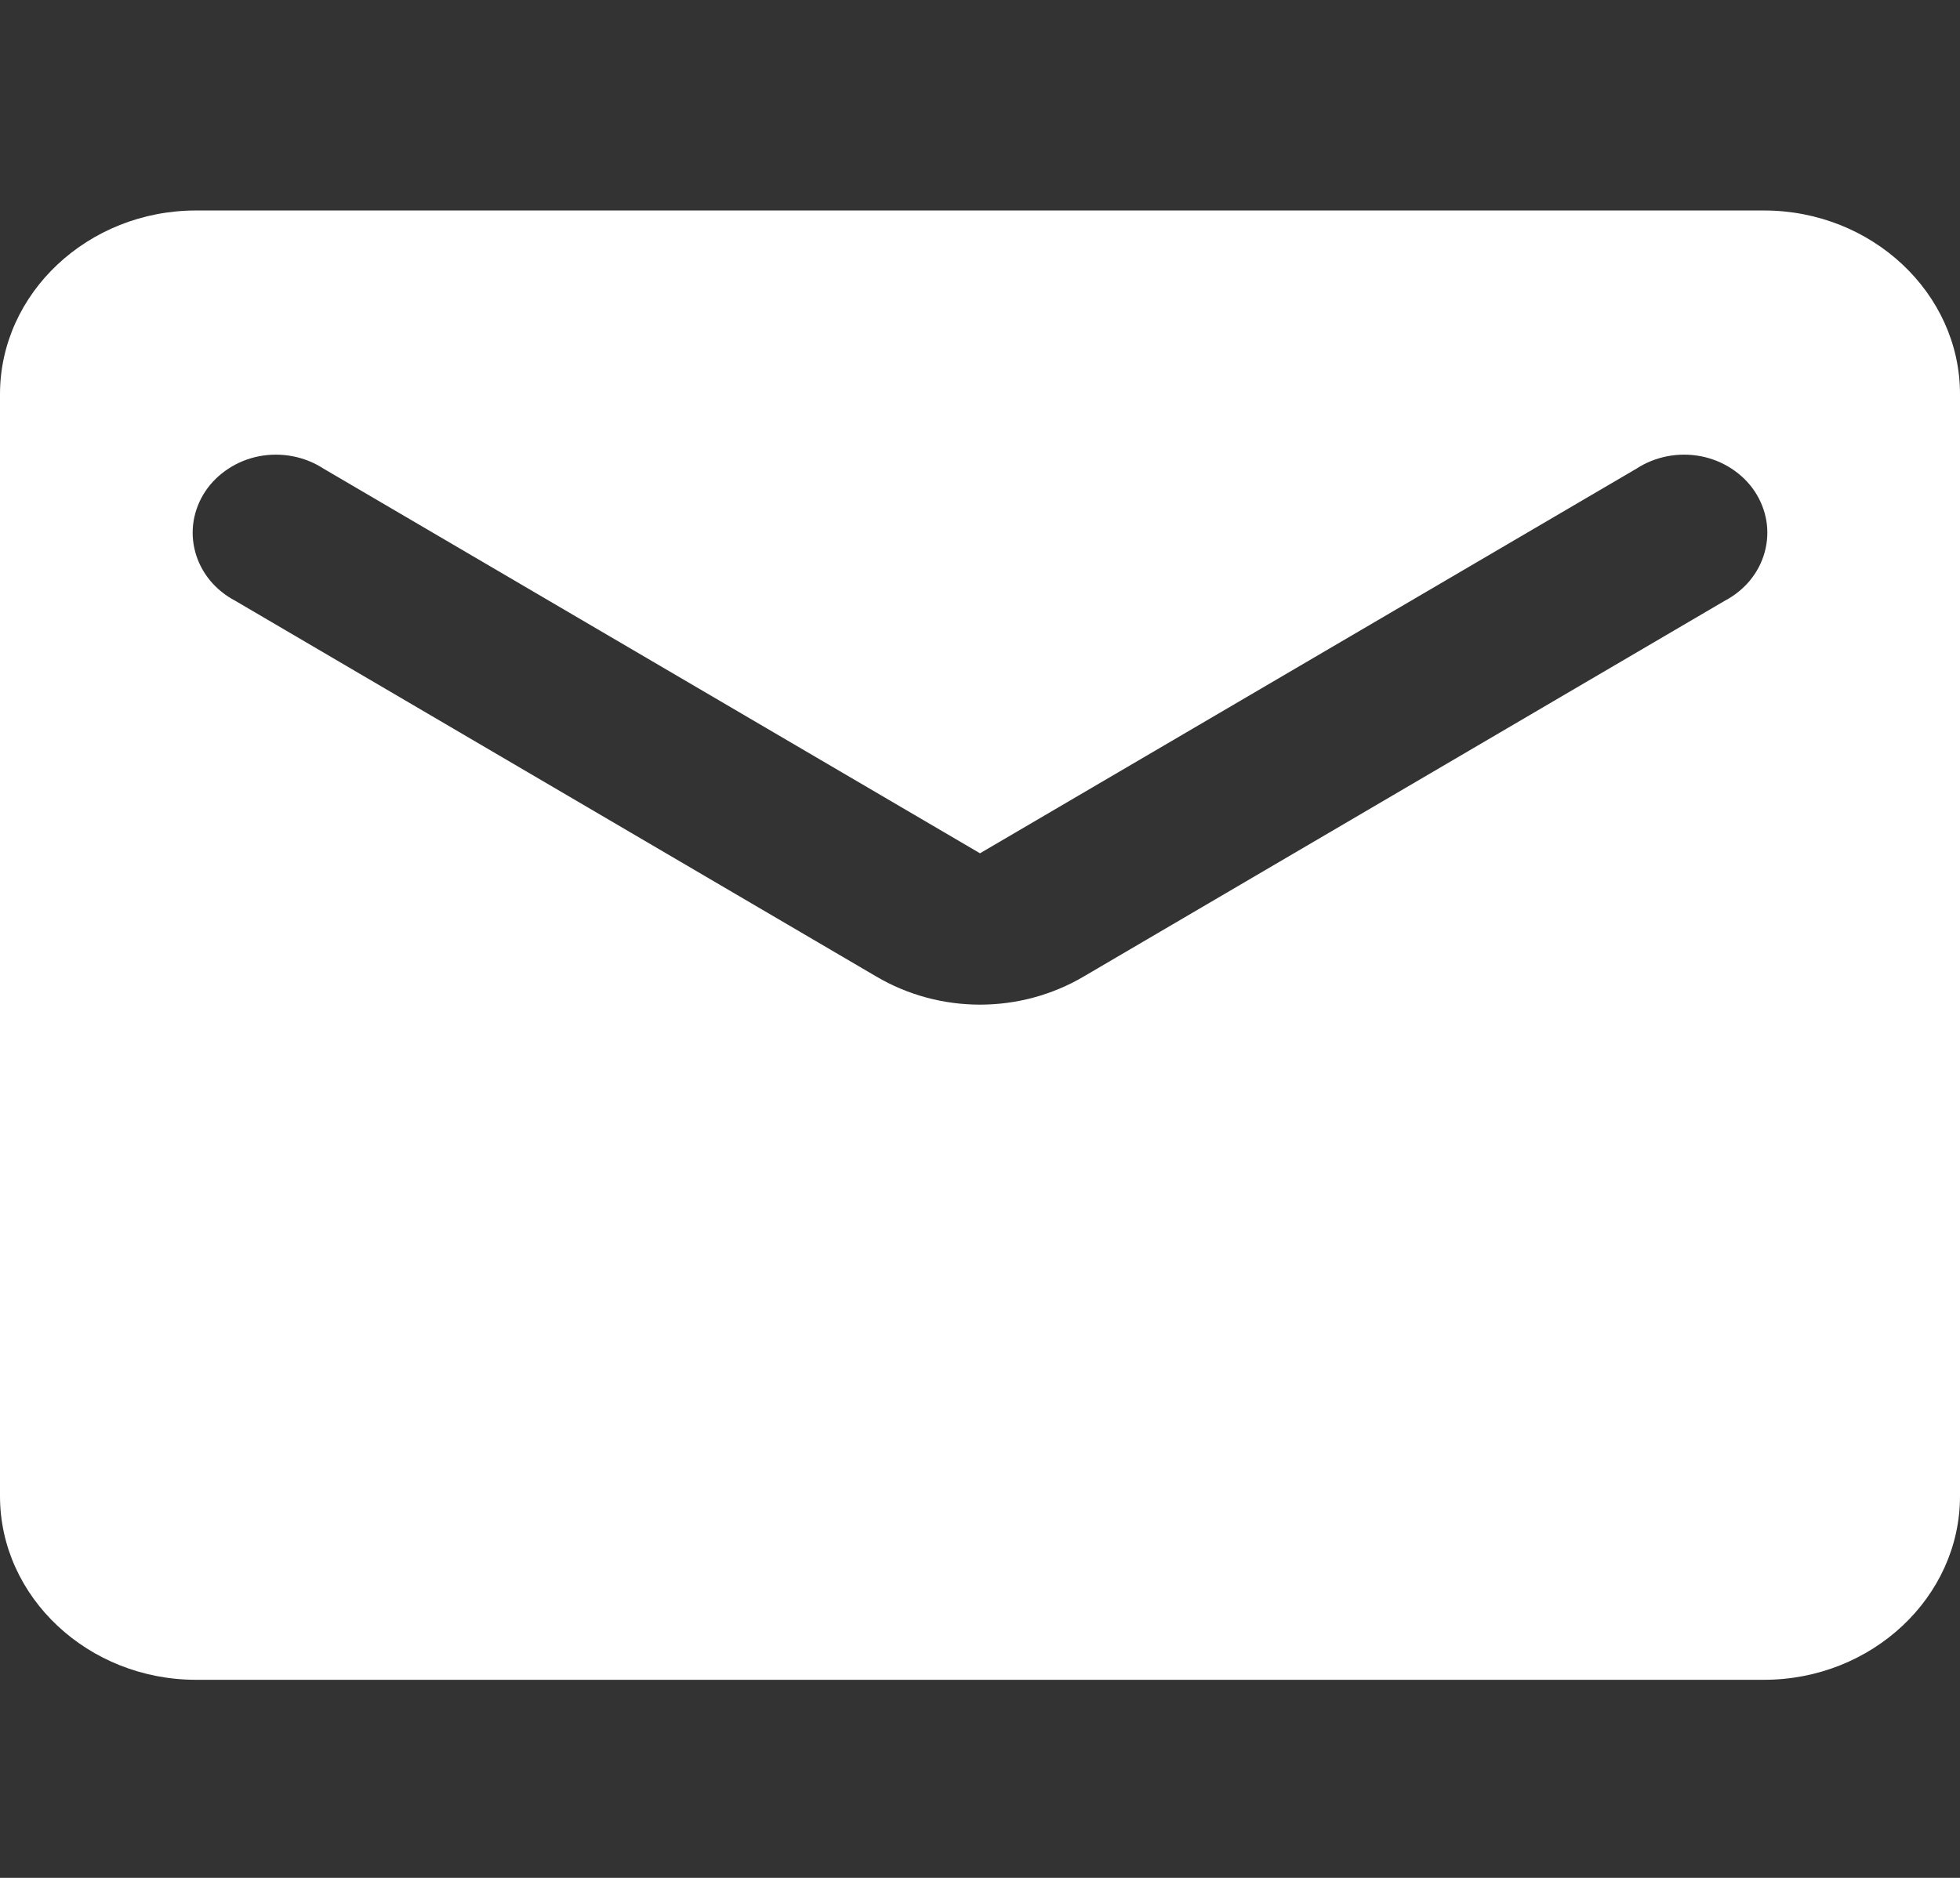 <svg width="24" height="23" viewBox="0 0 24 23" fill="none" xmlns="http://www.w3.org/2000/svg">
  <rect x="0" y="0" width="24" height="23" fill="#333333" stroke="none"/>
  <path d="M21.6 2.578H2.4C1.08 2.578 0 3.59 0 4.828V18.325C0 19.562 1.08 20.574 2.4 20.574H21.6C22.92 20.574 24 19.562 24 18.325V4.828C24 3.59 22.92 2.578 21.6 2.578ZM21.12 7.358L13.272 11.959C12.492 12.42 11.508 12.42 10.728 11.959L2.88 7.358C2.76 7.295 2.654 7.209 2.57 7.107C2.486 7.004 2.425 6.887 2.391 6.761C2.357 6.636 2.35 6.506 2.371 6.378C2.393 6.25 2.441 6.128 2.514 6.018C2.587 5.908 2.684 5.814 2.797 5.74C2.91 5.666 3.038 5.614 3.173 5.588C3.309 5.562 3.448 5.562 3.583 5.588C3.718 5.614 3.847 5.665 3.96 5.739L12 10.451L20.04 5.739C20.153 5.665 20.282 5.614 20.417 5.588C20.552 5.562 20.692 5.562 20.827 5.588C20.962 5.614 21.09 5.666 21.203 5.74C21.316 5.814 21.413 5.908 21.486 6.018C21.559 6.128 21.607 6.25 21.629 6.378C21.65 6.506 21.643 6.636 21.609 6.761C21.575 6.887 21.514 7.004 21.43 7.107C21.346 7.209 21.24 7.295 21.12 7.358Z" fill="white" />
</svg>